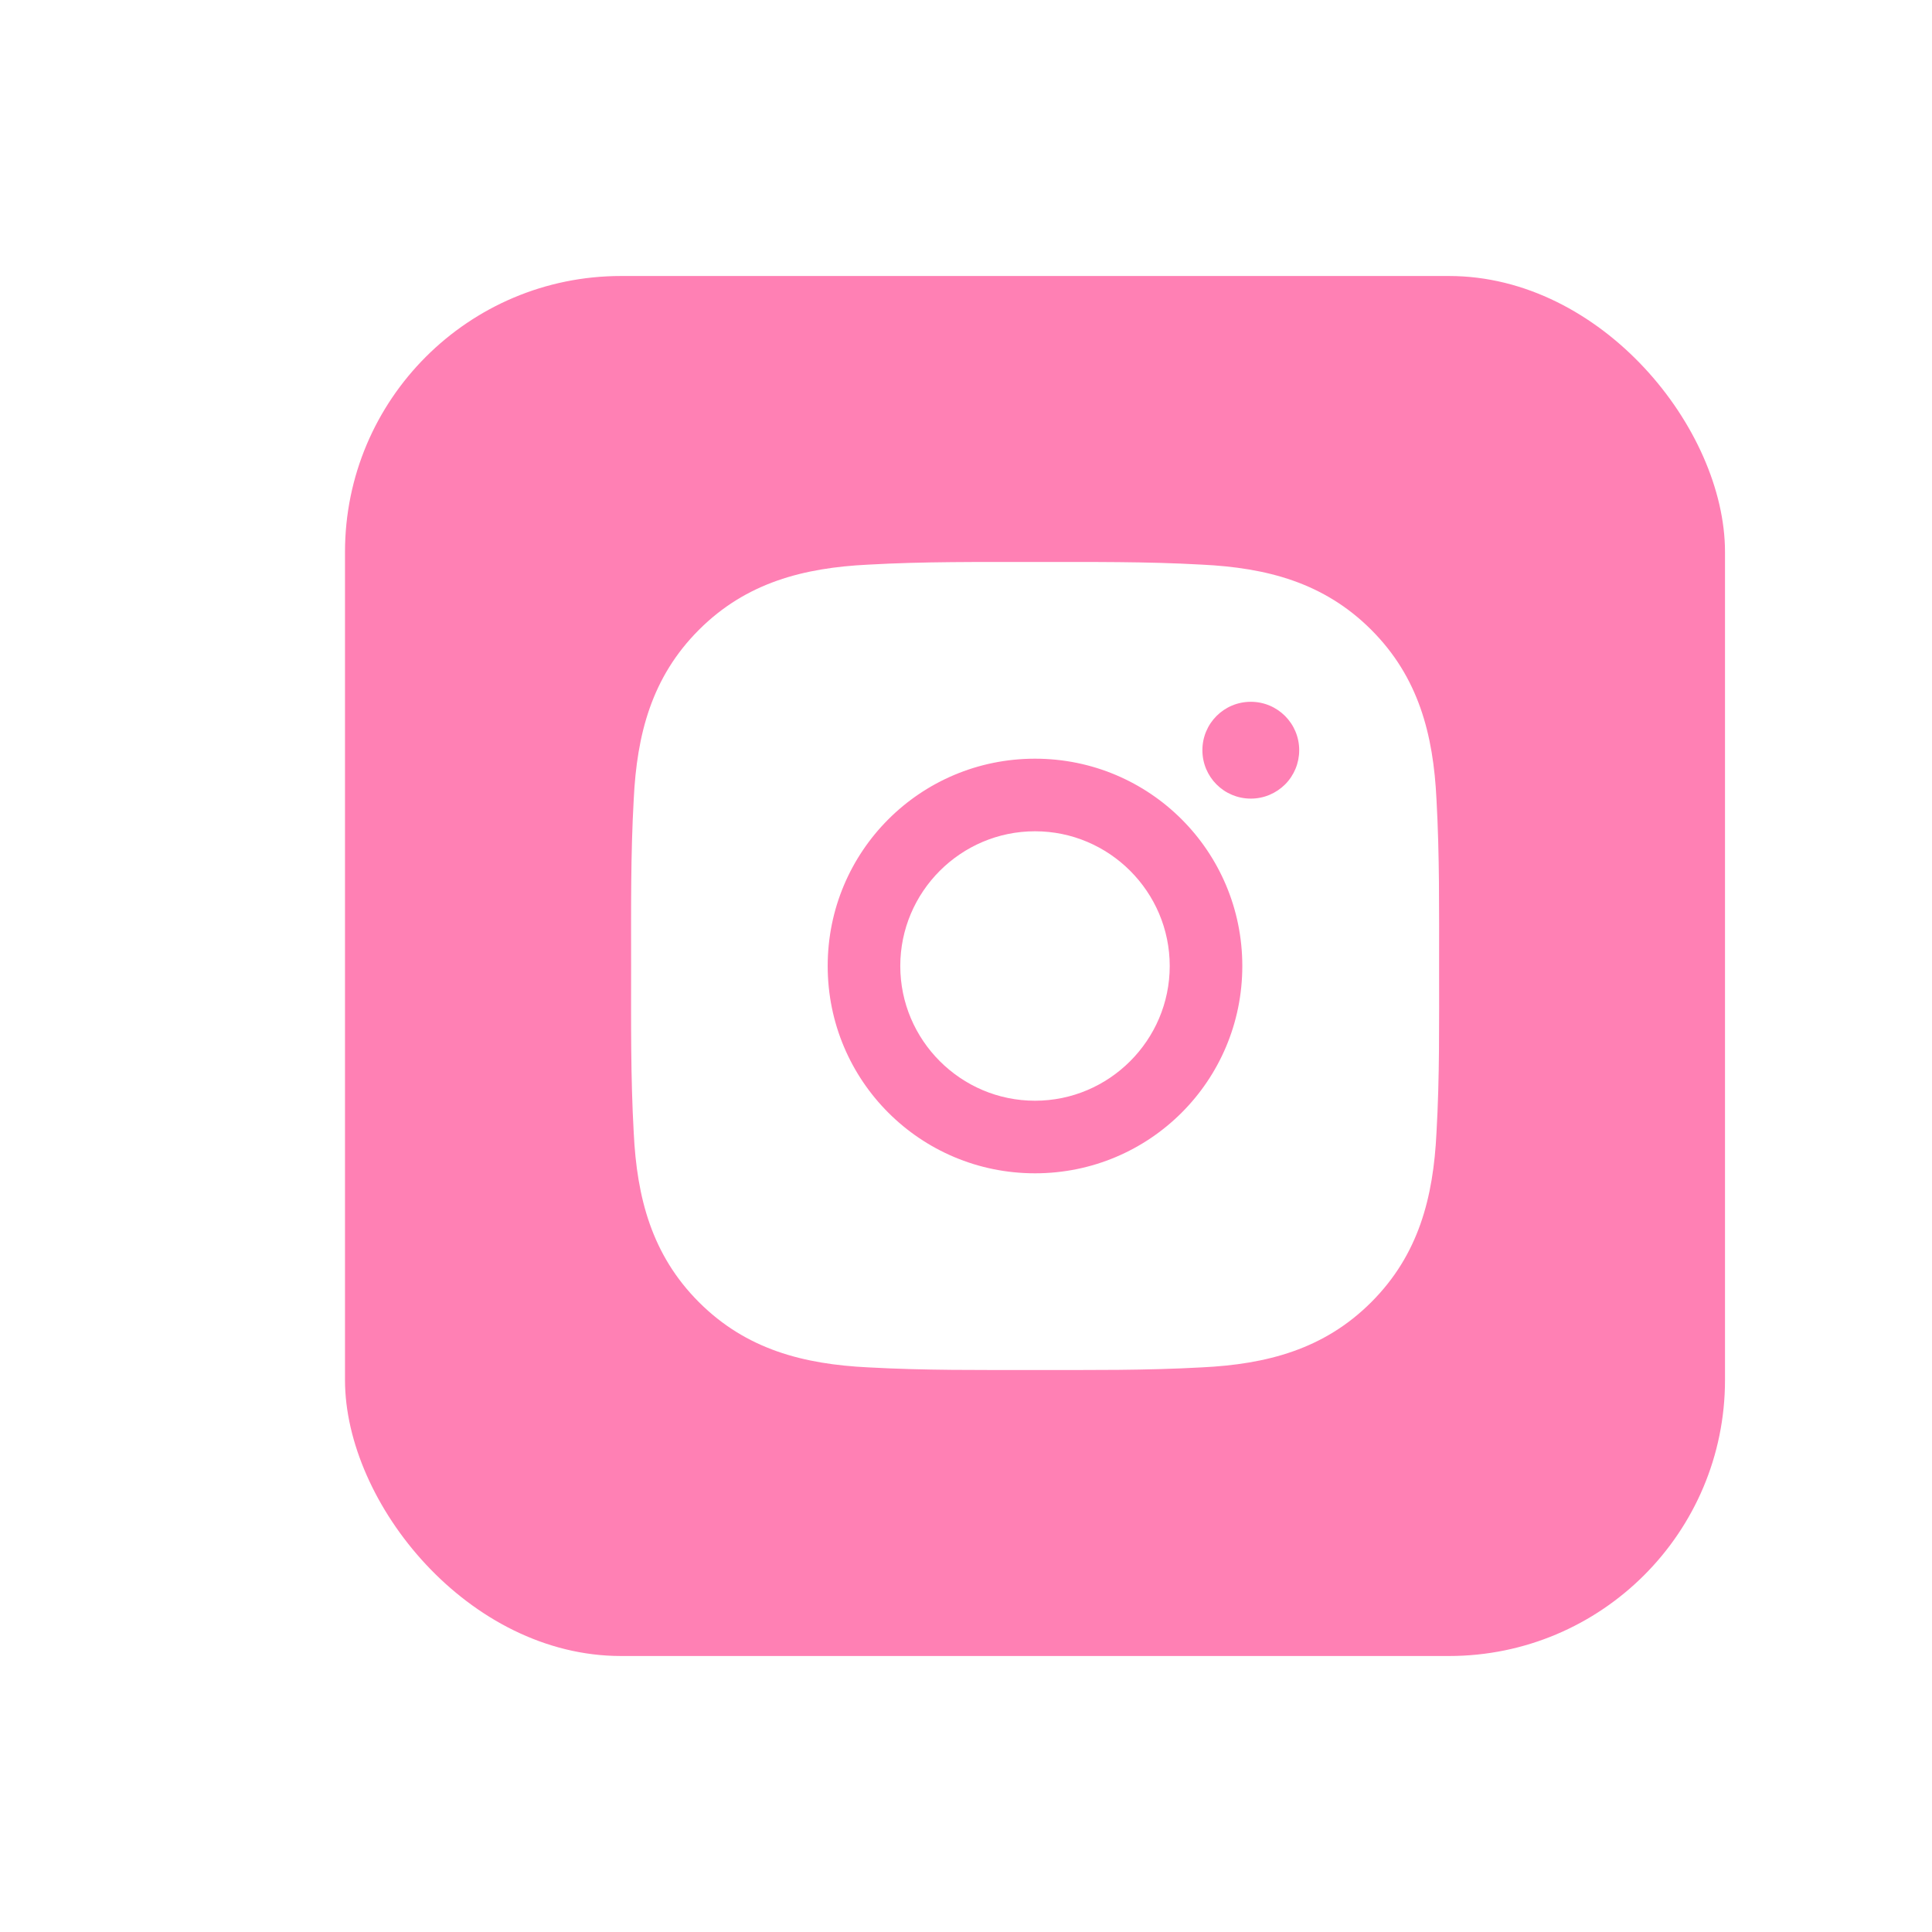 <svg width="56" height="56" viewBox="0 0 56 56" fill="none" xmlns="http://www.w3.org/2000/svg">
<g filter="url(#filter0_di_8518_33168)">
<rect x="6" y="4" width="40" height="40" rx="8" fill="#FF80B4"/>
<path d="M26 20.095C23.849 20.095 22.095 21.849 22.095 24C22.095 26.15 23.849 27.905 26 27.905C28.15 27.905 29.905 26.15 29.905 24C29.905 21.849 28.15 20.095 26 20.095ZM37.713 24C37.713 22.383 37.727 20.78 37.637 19.166C37.546 17.291 37.118 15.627 35.747 14.256C34.373 12.882 32.712 12.457 30.837 12.366C29.22 12.275 27.617 12.29 26.003 12.29C24.386 12.29 22.783 12.275 21.169 12.366C19.294 12.457 17.63 12.885 16.259 14.256C14.885 15.63 14.46 17.291 14.369 19.166C14.278 20.783 14.293 22.386 14.293 24C14.293 25.614 14.278 27.22 14.369 28.834C14.46 30.709 14.888 32.373 16.259 33.744C17.633 35.118 19.294 35.543 21.169 35.634C22.786 35.724 24.389 35.71 26.003 35.71C27.62 35.71 29.223 35.724 30.837 35.634C32.712 35.543 34.376 35.115 35.747 33.744C37.121 32.37 37.546 30.709 37.637 28.834C37.73 27.22 37.713 25.617 37.713 24ZM26 30.009C22.675 30.009 19.991 27.325 19.991 24C19.991 20.675 22.675 17.991 26 17.991C29.325 17.991 32.009 20.675 32.009 24C32.009 27.325 29.325 30.009 26 30.009ZM32.255 19.148C31.478 19.148 30.852 18.521 30.852 17.745C30.852 16.969 31.478 16.342 32.255 16.342C33.031 16.342 33.658 16.969 33.658 17.745C33.658 17.929 33.622 18.112 33.552 18.282C33.481 18.453 33.378 18.608 33.248 18.738C33.117 18.868 32.962 18.971 32.792 19.042C32.622 19.112 32.439 19.149 32.255 19.148Z" fill="white"/>
</g>
<defs>
<filter id="filter0_di_8518_33168" x="0" y="0" width="56" height="56" filterUnits="userSpaceOnUse" color-interpolation-filters="sRGB">
<feFlood flood-opacity="0" result="BackgroundImageFix"/>
<feColorMatrix in="SourceAlpha" type="matrix" values="0 0 0 0 0 0 0 0 0 0 0 0 0 0 0 0 0 0 127 0" result="hardAlpha"/>
<feOffset dx="2" dy="4"/>
<feGaussianBlur stdDeviation="4"/>
<feComposite in2="hardAlpha" operator="out"/>
<feColorMatrix type="matrix" values="0 0 0 0 0.039 0 0 0 0 0.141 0 0 0 0 0.184 0 0 0 0.2 0"/>
<feBlend mode="normal" in2="BackgroundImageFix" result="effect1_dropShadow_8518_33168"/>
<feBlend mode="normal" in="SourceGraphic" in2="effect1_dropShadow_8518_33168" result="shape"/>
<feColorMatrix in="SourceAlpha" type="matrix" values="0 0 0 0 0 0 0 0 0 0 0 0 0 0 0 0 0 0 127 0" result="hardAlpha"/>
<feOffset dx="2"/>
<feGaussianBlur stdDeviation="1"/>
<feComposite in2="hardAlpha" operator="arithmetic" k2="-1" k3="1"/>
<feColorMatrix type="matrix" values="0 0 0 0 0.039 0 0 0 0 0.141 0 0 0 0 0.184 0 0 0 0.3 0"/>
<feBlend mode="normal" in2="shape" result="effect2_innerShadow_8518_33168"/>
</filter>
</defs>
</svg>

